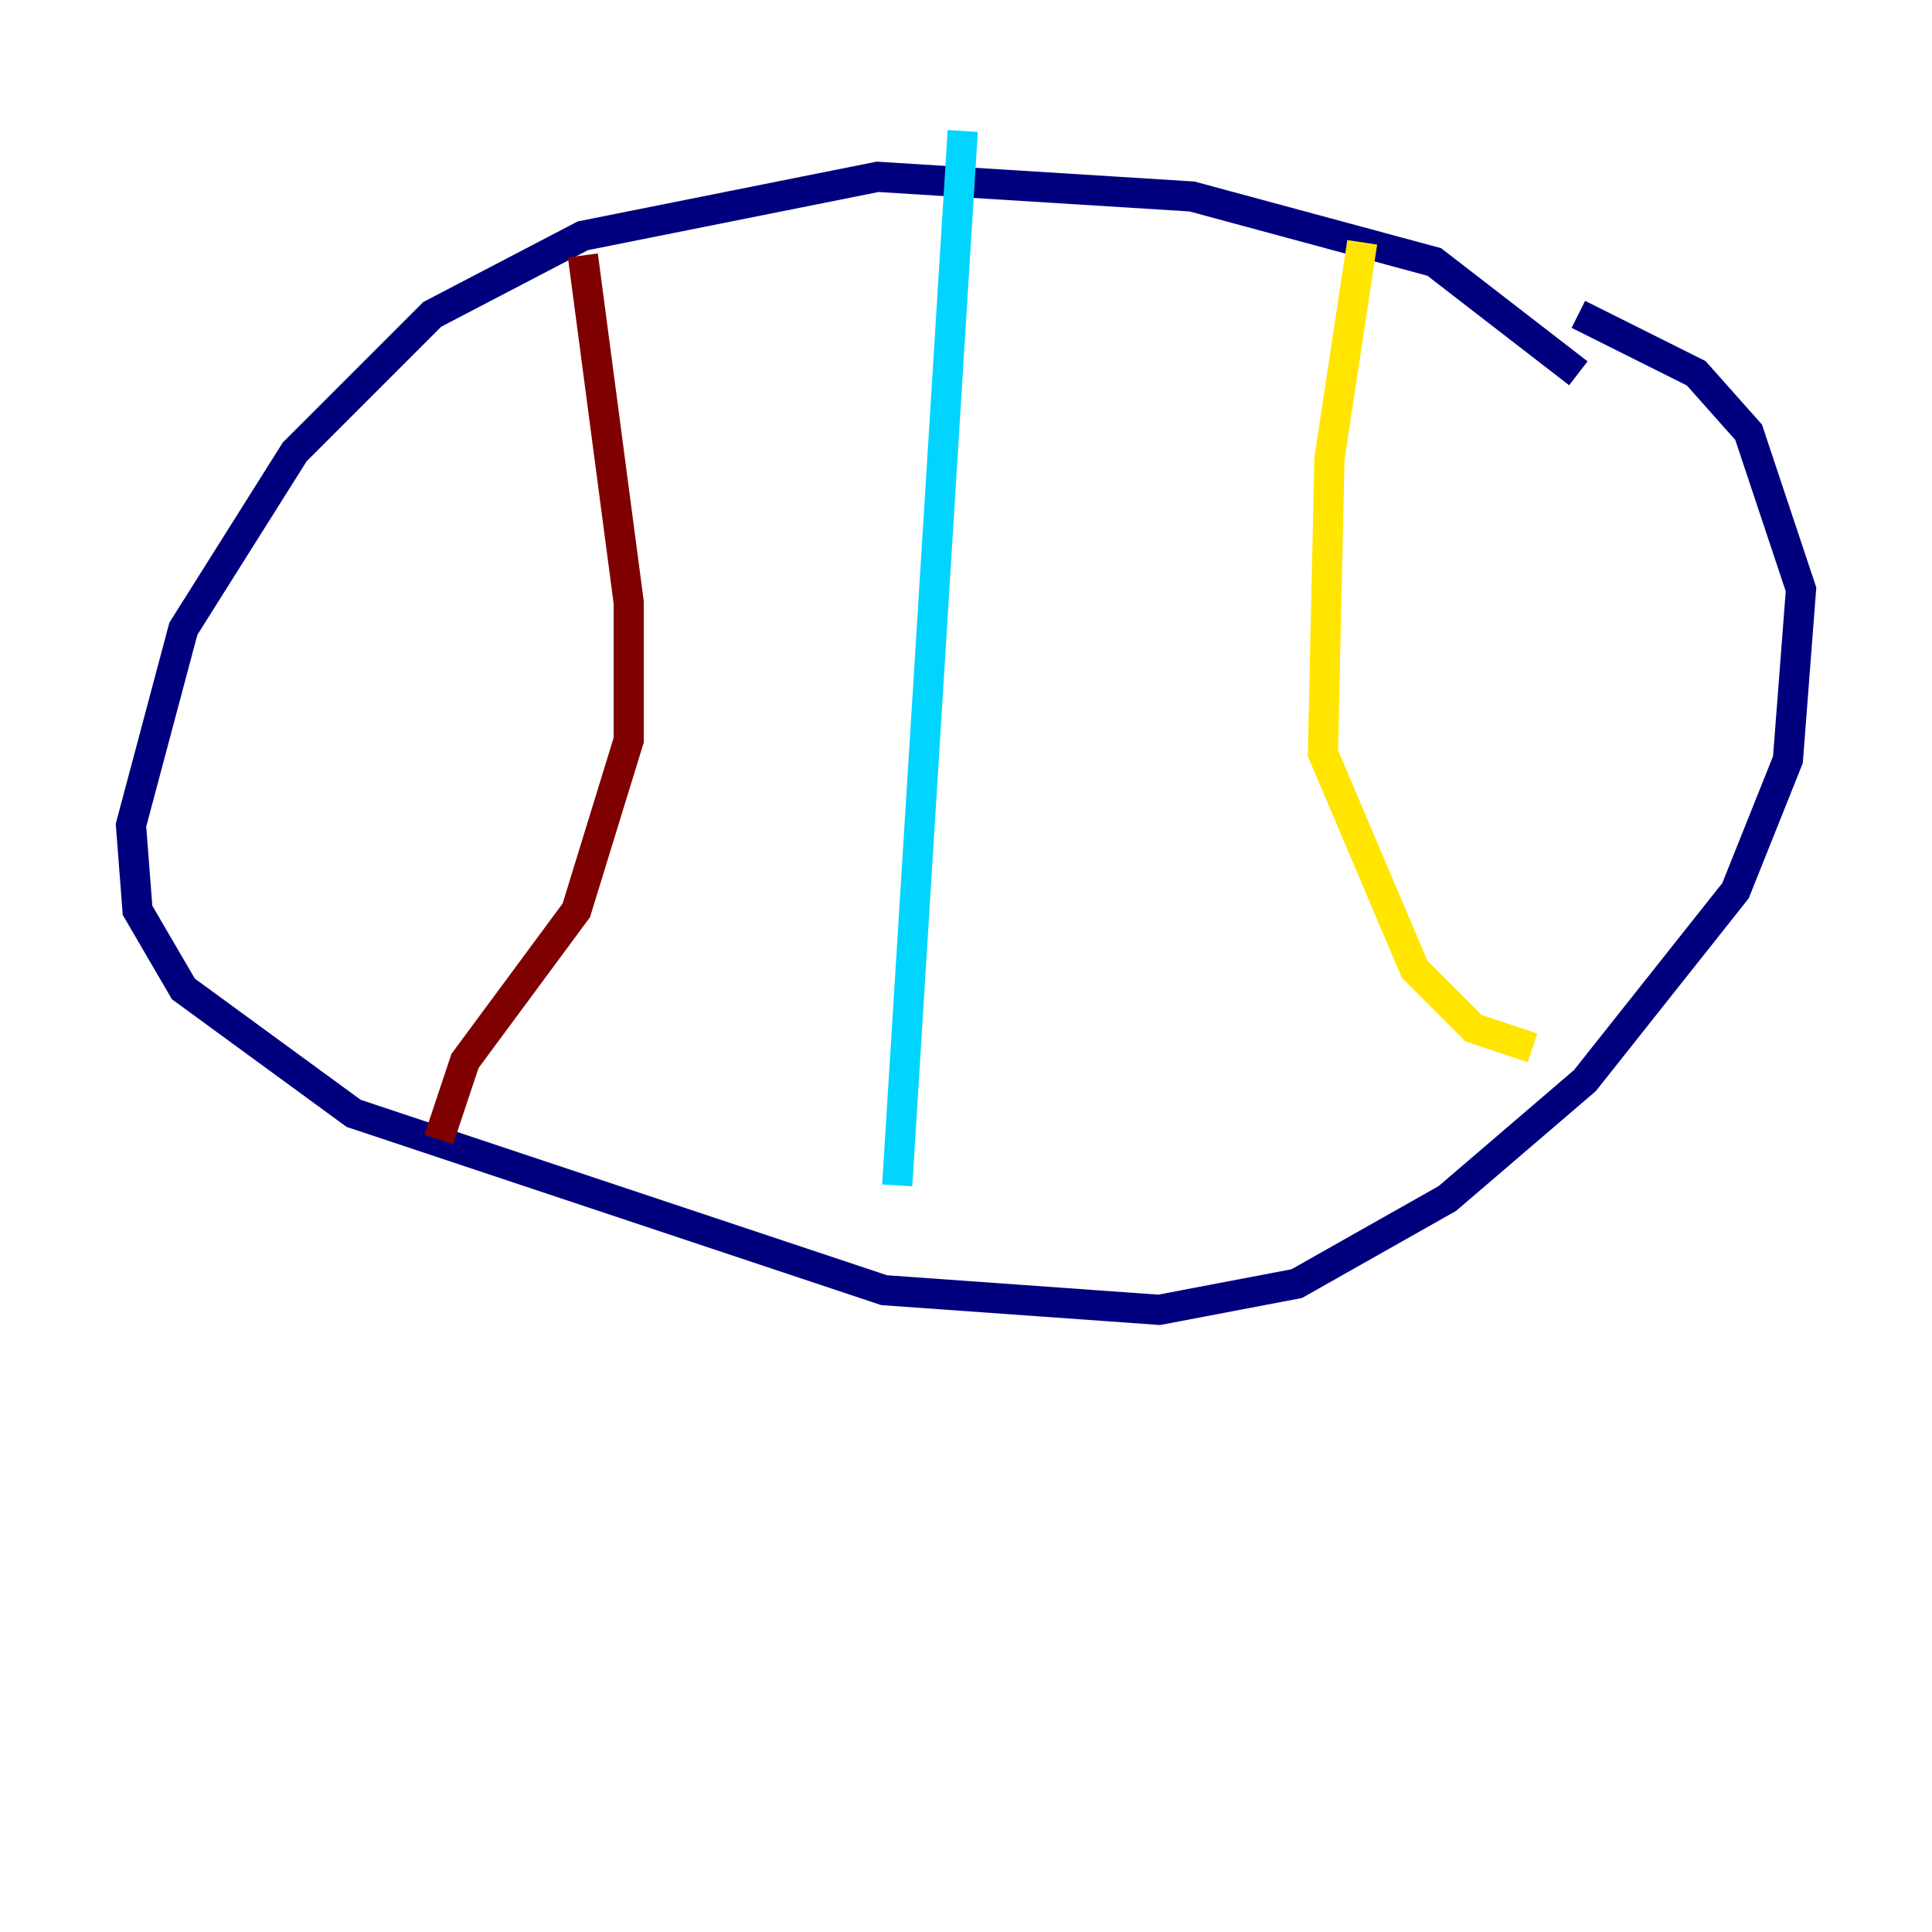 <?xml version="1.0" encoding="utf-8" ?>
<svg baseProfile="tiny" height="128" version="1.2" viewBox="0,0,128,128" width="128" xmlns="http://www.w3.org/2000/svg" xmlns:ev="http://www.w3.org/2001/xml-events" xmlns:xlink="http://www.w3.org/1999/xlink"><defs /><polyline fill="none" points="104.57,24.732 95.024,17.356 78.969,13.017 58.142,11.715 38.617,15.62 28.637,20.827 19.525,29.939 12.149,41.654 8.678,54.671 9.112,60.312 12.149,65.519 23.43,73.763 58.576,85.478 76.8,86.78 85.912,85.044 95.891,79.403 105.003,71.593 114.983,59.01 118.454,50.332 119.322,39.051 115.851,28.637 112.38,24.732 104.57,20.827" stroke="#00007f" stroke-width="2" /><polyline fill="none" points="63.783,8.678 59.444,78.536" stroke="#00d4ff" stroke-width="2" /><polyline fill="none" points="90.251,16.054 88.081,30.373 87.647,49.898 93.722,64.217 97.627,68.122 101.532,69.424" stroke="#ffe500" stroke-width="2" /><polyline fill="none" points="38.617,16.922 41.654,39.919 41.654,49.031 38.183,60.312 30.807,70.291 29.071,75.498" stroke="#7f0000" stroke-width="2" /></svg>